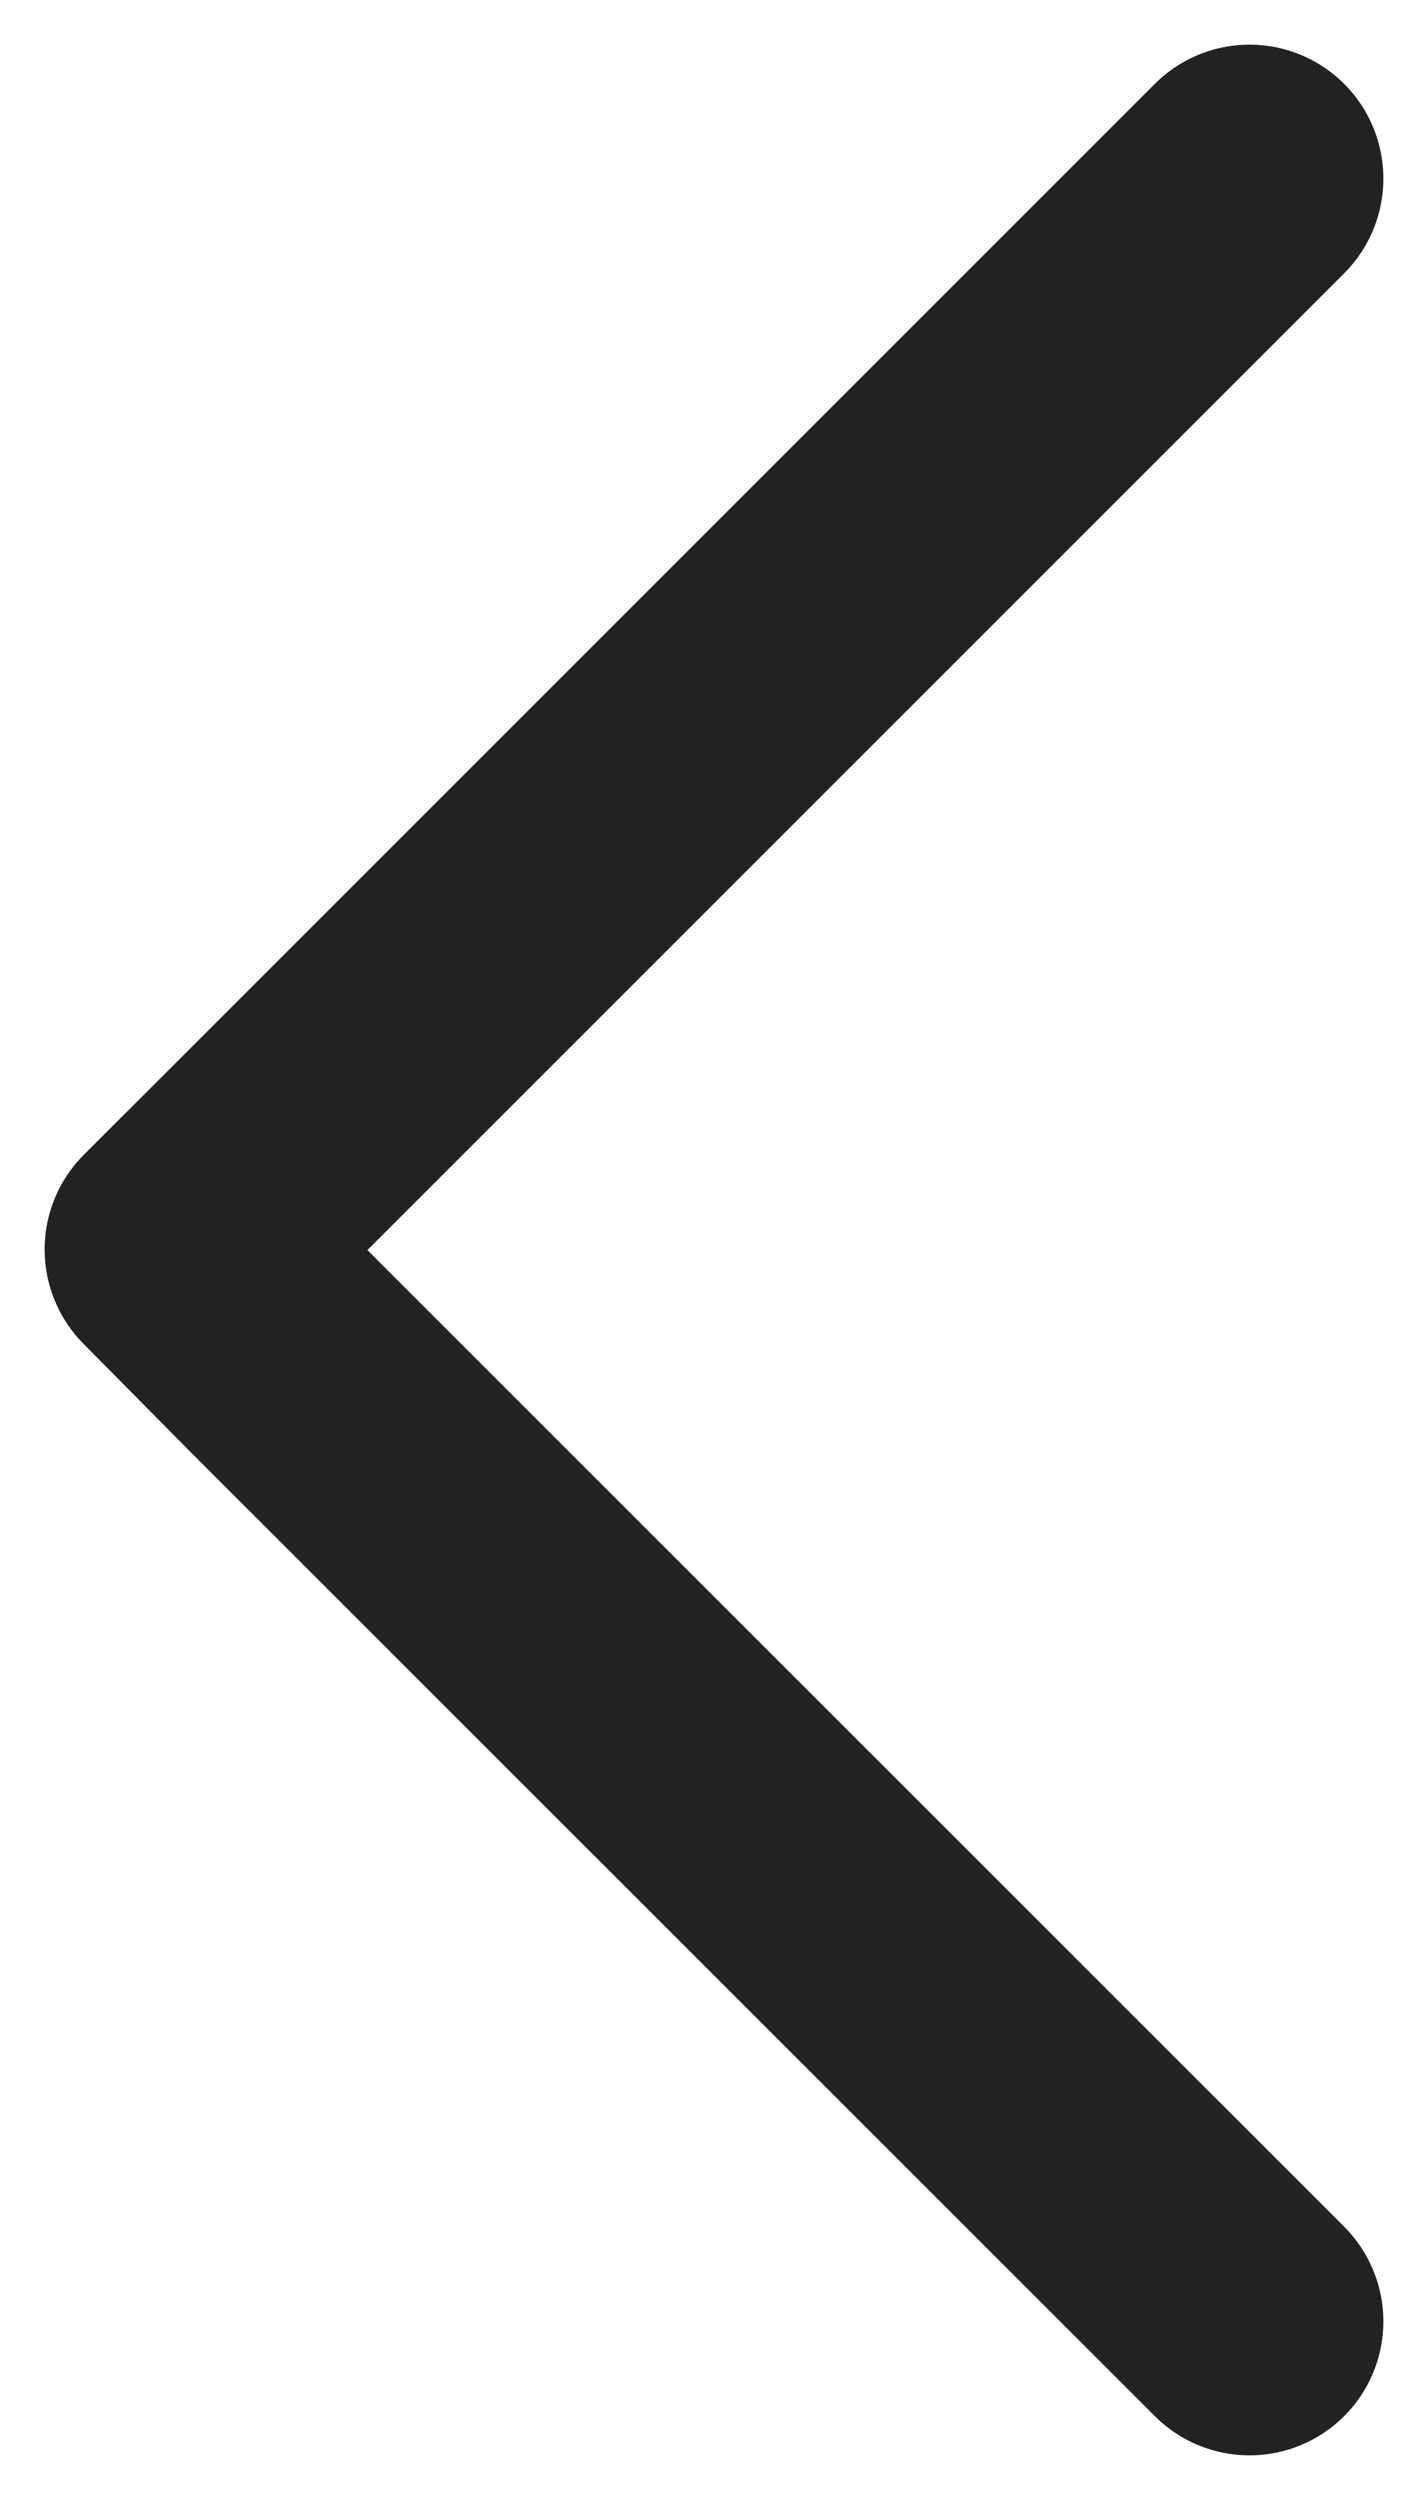 <svg width="8" height="14" viewBox="0 0 8 14" fill="none" xmlns="http://www.w3.org/2000/svg">
    <path d="M7 1 1.586 6.412 1 6.997l.586.592L7 13" stroke="#222" stroke-width="1.5" stroke-miterlimit="10" stroke-linecap="round" stroke-linejoin="round"/>
</svg>
